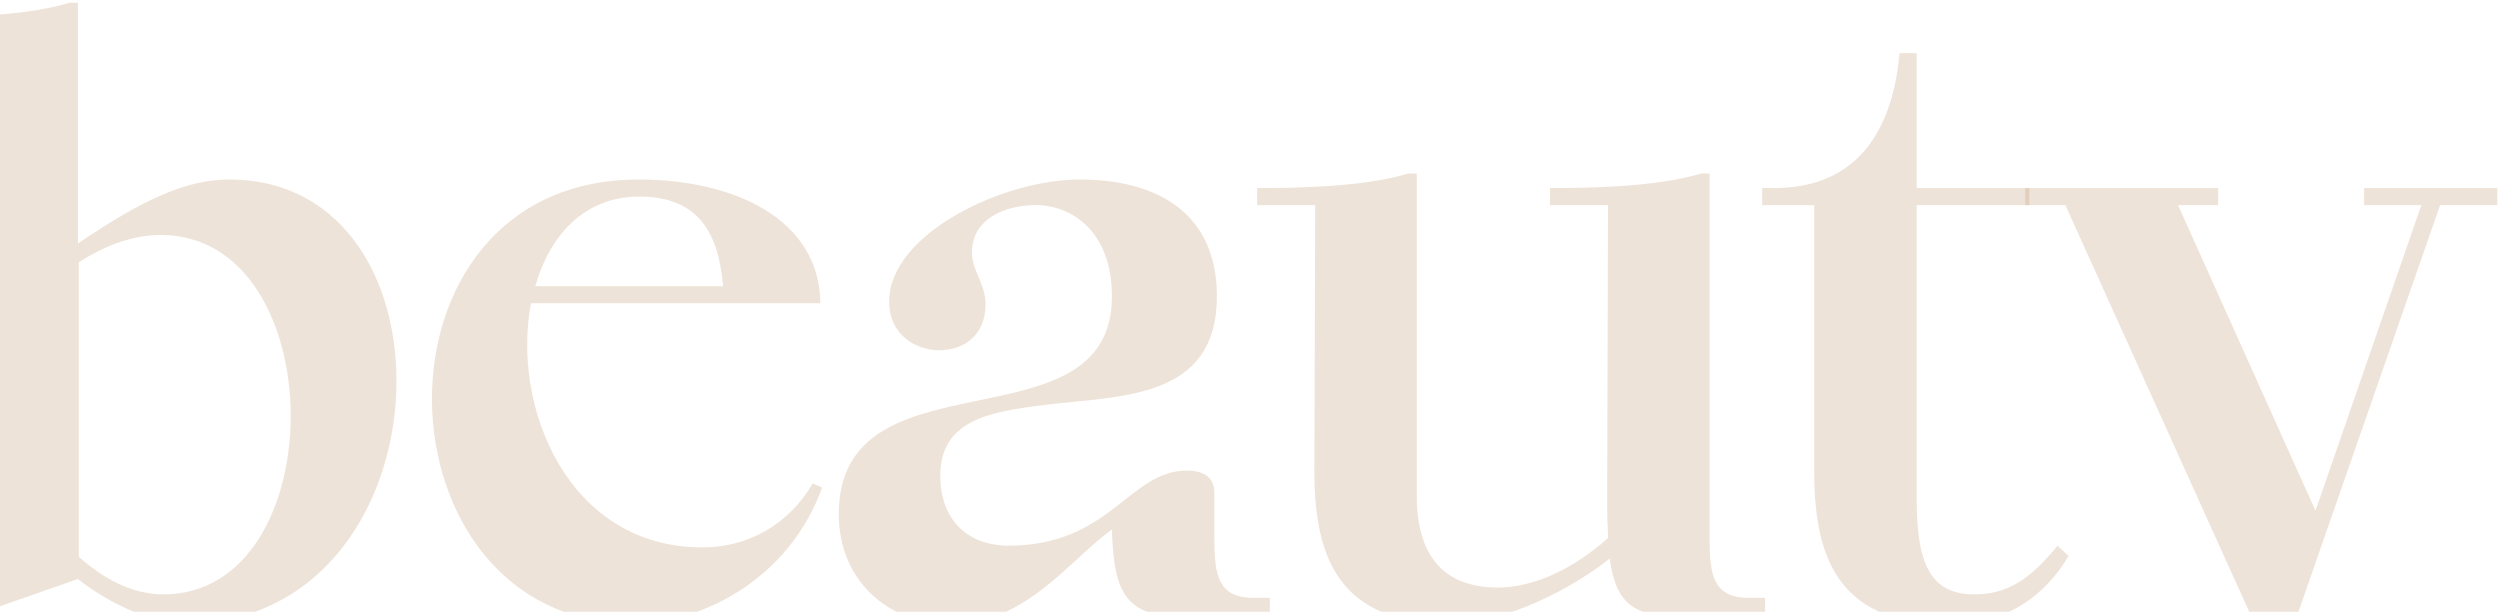<svg width="801" height="196" viewBox="0 0 801 196" fill="none" xmlns="http://www.w3.org/2000/svg">
<path d="M721.094 197L661.744 65.718H648.889V60.247L710.701 60.247V65.718H697.846L741.881 163.632L775.795 65.718H757.47V60.247L800.137 60.247V65.718H781.812L730.94 211.769C726.564 224.077 713.163 251.701 697.299 251.701C673.778 251.701 671.316 219.974 695.658 219.974C704.137 219.974 707.693 222.983 713.983 222.983C719.18 222.983 723.282 217.786 725.47 211.222L730.12 197H721.094Z" fill="#C4A07C" fill-opacity="0.3"/>
<path d="M564.596 65.718V60.247H568.425C593.587 60.247 606.169 43.837 608.63 17.034H614.1V60.247L650.203 60.247V65.718L614.1 65.718V159.256C614.1 178.128 617.109 190.436 632.425 190.436C642.545 190.436 649.93 186.333 659.229 174.846L662.784 178.128C655.673 190.162 643.639 200.009 624.494 200.009C590.579 200.009 581.28 180.863 581.28 151.325V65.718H564.596Z" fill="#C4A07C" fill-opacity="0.3"/>
<path d="M453.94 55.598V158.983C453.94 177.855 462.418 188.248 479.923 188.248C491.683 188.248 504.538 181.957 515.205 172.384C515.205 169.649 514.931 166.367 514.931 163.085L515.205 65.718H496.606V60.247C505.906 60.247 529.7 60.247 545.017 55.598H547.752V170.47C547.752 182.231 547.752 191.53 560.06 191.53H565.53V197C559.513 197.547 545.837 197.82 539.82 197.82C523.136 197.82 517.666 193.171 515.752 178.949C503.718 188.521 482.658 199.735 464.333 199.735C430.418 199.735 421.119 180.59 421.119 151.051L421.392 65.718H402.794V60.247C412.093 60.247 435.888 60.247 451.204 55.598H453.94Z" fill="#C4A07C" fill-opacity="0.3"/>
<path d="M268.738 164.726C268.738 111.393 356.26 144.76 356.26 94.983C356.26 73.923 343.131 65.718 331.918 65.718C322.345 65.718 311.405 69.82 311.405 81.034C311.405 86.504 315.781 91.153 315.781 97.444C315.781 107.564 308.67 112.213 301.012 112.213C293.08 112.213 284.875 107.017 284.875 96.624C284.875 75.017 321.251 57.512 345.867 57.512C370.756 57.512 389.627 68.179 389.901 94.436C390.174 128.35 358.721 126.709 334.926 129.718C316.875 131.906 301.285 134.641 301.285 152.419C301.285 165.82 309.217 174.846 323.439 174.846C355.986 174.573 361.73 150.778 380.328 150.778C384.978 150.778 389.08 152.419 389.08 157.889V170.47C389.08 182.231 389.08 191.53 401.388 191.53H406.858V197C400.841 197.547 387.166 197.82 381.149 197.82C361.456 197.82 356.807 191.53 356.26 169.649C343.132 178.949 328.636 200.009 304.841 200.009C284.054 200.009 268.738 185.513 268.738 164.726Z" fill="#C4A07C" fill-opacity="0.3"/>
<path d="M260.386 154.88L263.394 156.248C253.274 184.419 226.197 199.735 202.676 199.735C118.983 199.735 114.334 57.512 204.59 57.512C234.676 57.512 262.574 69.82 262.847 97.171L170.129 97.171C163.838 130.265 181.89 175.393 225.103 175.393C239.052 175.393 252.454 168.555 260.386 154.88ZM171.496 91.701L231.667 91.701C230.3 75.017 224.009 62.982 204.864 62.982C187.36 62.982 176.146 75.29 171.496 91.701Z" fill="#C4A07C" fill-opacity="0.3"/>
<path d="M-7.855 197L-7.855 11.017L-26.18 11.017V5.546C-16.88 5.546 6.915 5.546 22.231 0.897L24.966 0.897L24.966 78.025C44.658 64.624 59.154 57.512 73.376 57.512C149.958 57.512 143.941 199.735 59.428 199.735C48.487 199.735 34.539 193.171 24.966 185.513L-7.855 197ZM25.239 84.042L25.239 178.402C32.624 184.966 41.923 190.436 52.316 190.436C107.018 190.436 106.744 75.29 51.496 75.29C41.923 75.29 32.898 79.119 25.239 84.042Z" fill="#C4A07C" fill-opacity="0.3"/>
</svg>
